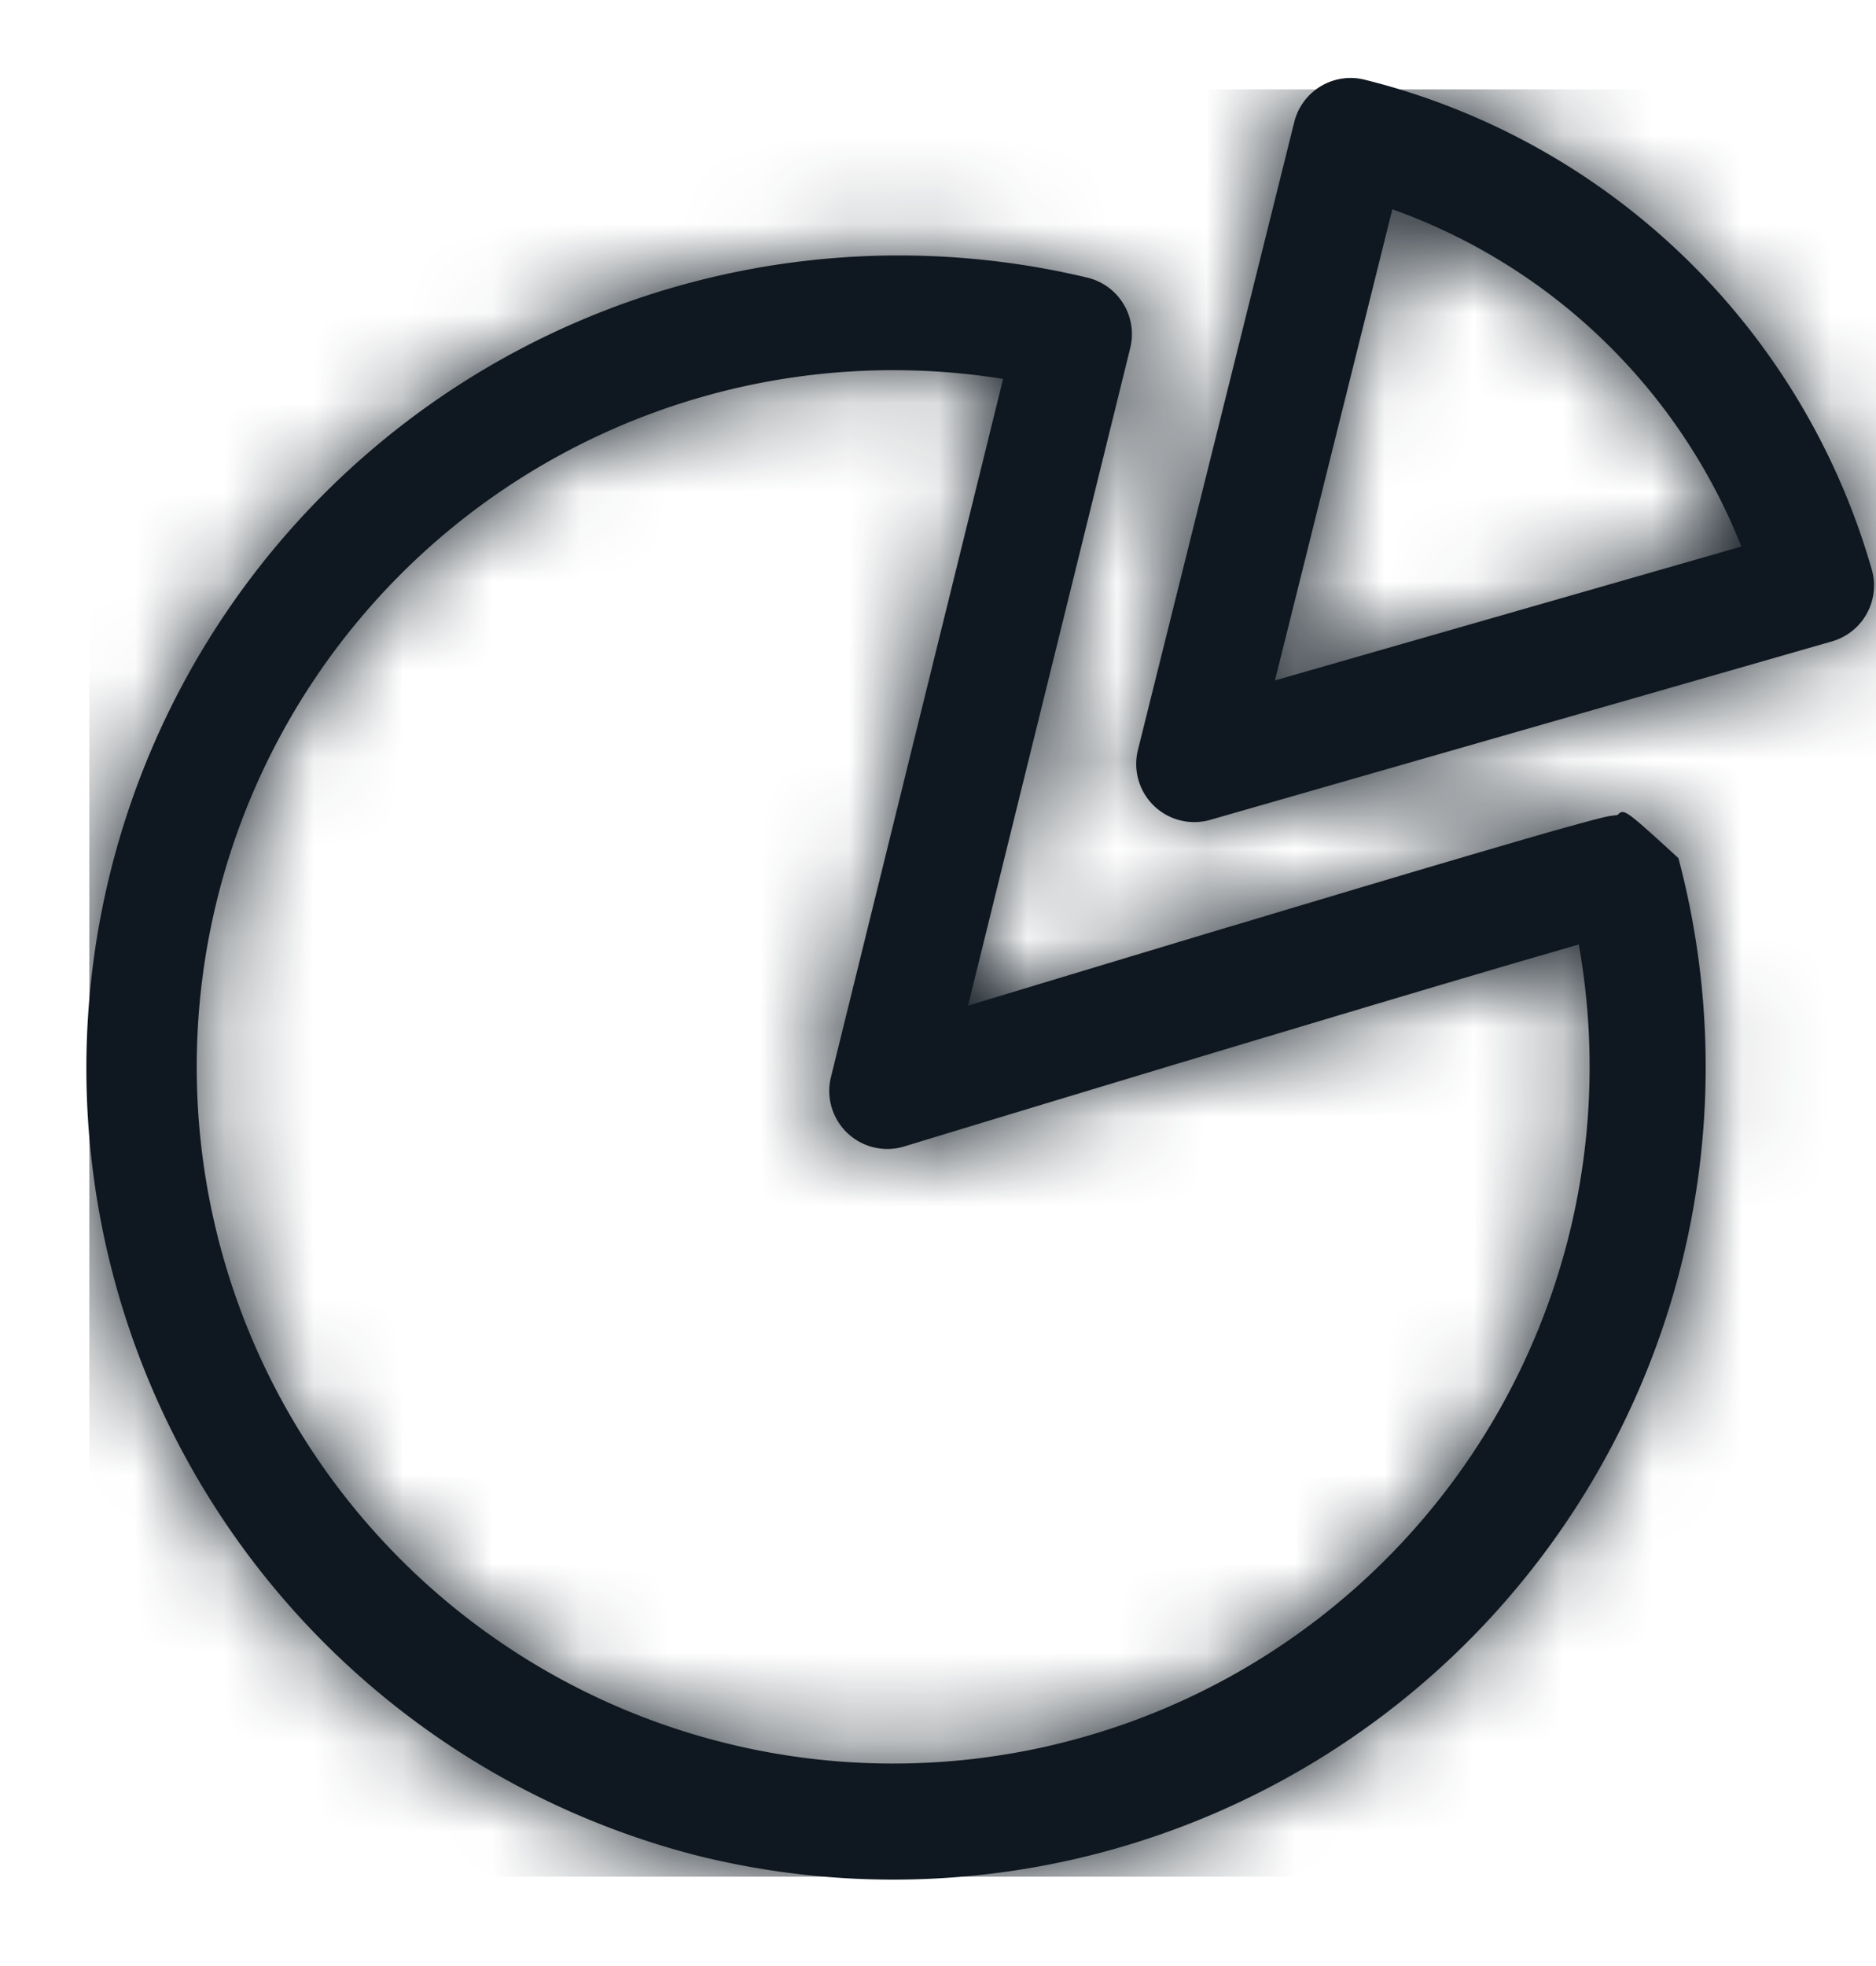<svg xmlns="http://www.w3.org/2000/svg" xmlns:xlink="http://www.w3.org/1999/xlink" width="21" height="22" viewBox="0 0 21 22">
    <defs>
        <path id="a" d="M9.837 10.253a1812.343 1812.343 0 0 1 2.943-.888l.08-.023c1.155-.347 2.119-.634 2.827-.841.404-.118.72-.21.942-.27.12-.034.213-.058.28-.075.053-.013.053-.013.107-.024l.09-.012c.074-.073.074-.073.682.482A9.094 9.094 0 0 1 6.82 19.768a9.095 9.095 0 0 1 4.357-17.66.65.65 0 0 1 .475.786l-1.816 7.36zm6.215-.504c-.705.206-1.666.492-2.819.838l-.079.023a1262.125 1262.125 0 0 0-3.688 1.114l-.344.105a.65.65 0 0 1-.82-.778l1.927-7.811a7.796 7.796 0 1 0 6.444 6.329l-.621.18zm3.456-3.572l-6.96 1.997a.65.65 0 0 1-.81-.782l1.75-7.026a.65.65 0 0 1 .789-.474 7.883 7.883 0 0 1 5.67 5.462.65.65 0 0 1-.44.823zm-4.922-4.835l-1.314 5.272 5.221-1.498a6.58 6.58 0 0 0-3.907-3.774z"/>
    </defs>
    <g fill="none" fill-rule="evenodd" transform="translate(1 1)">
        <mask id="b" fill="#fff">
            <use xlink:href="#a"/>
        </mask>
        <use fill="#0F1820" fill-rule="nonzero" xlink:href="#a"/>
        <g fill="#0F1820" mask="url(#b)">
            <path d="M0 0h20v20H0z"/>
        </g>
    </g>
</svg>
